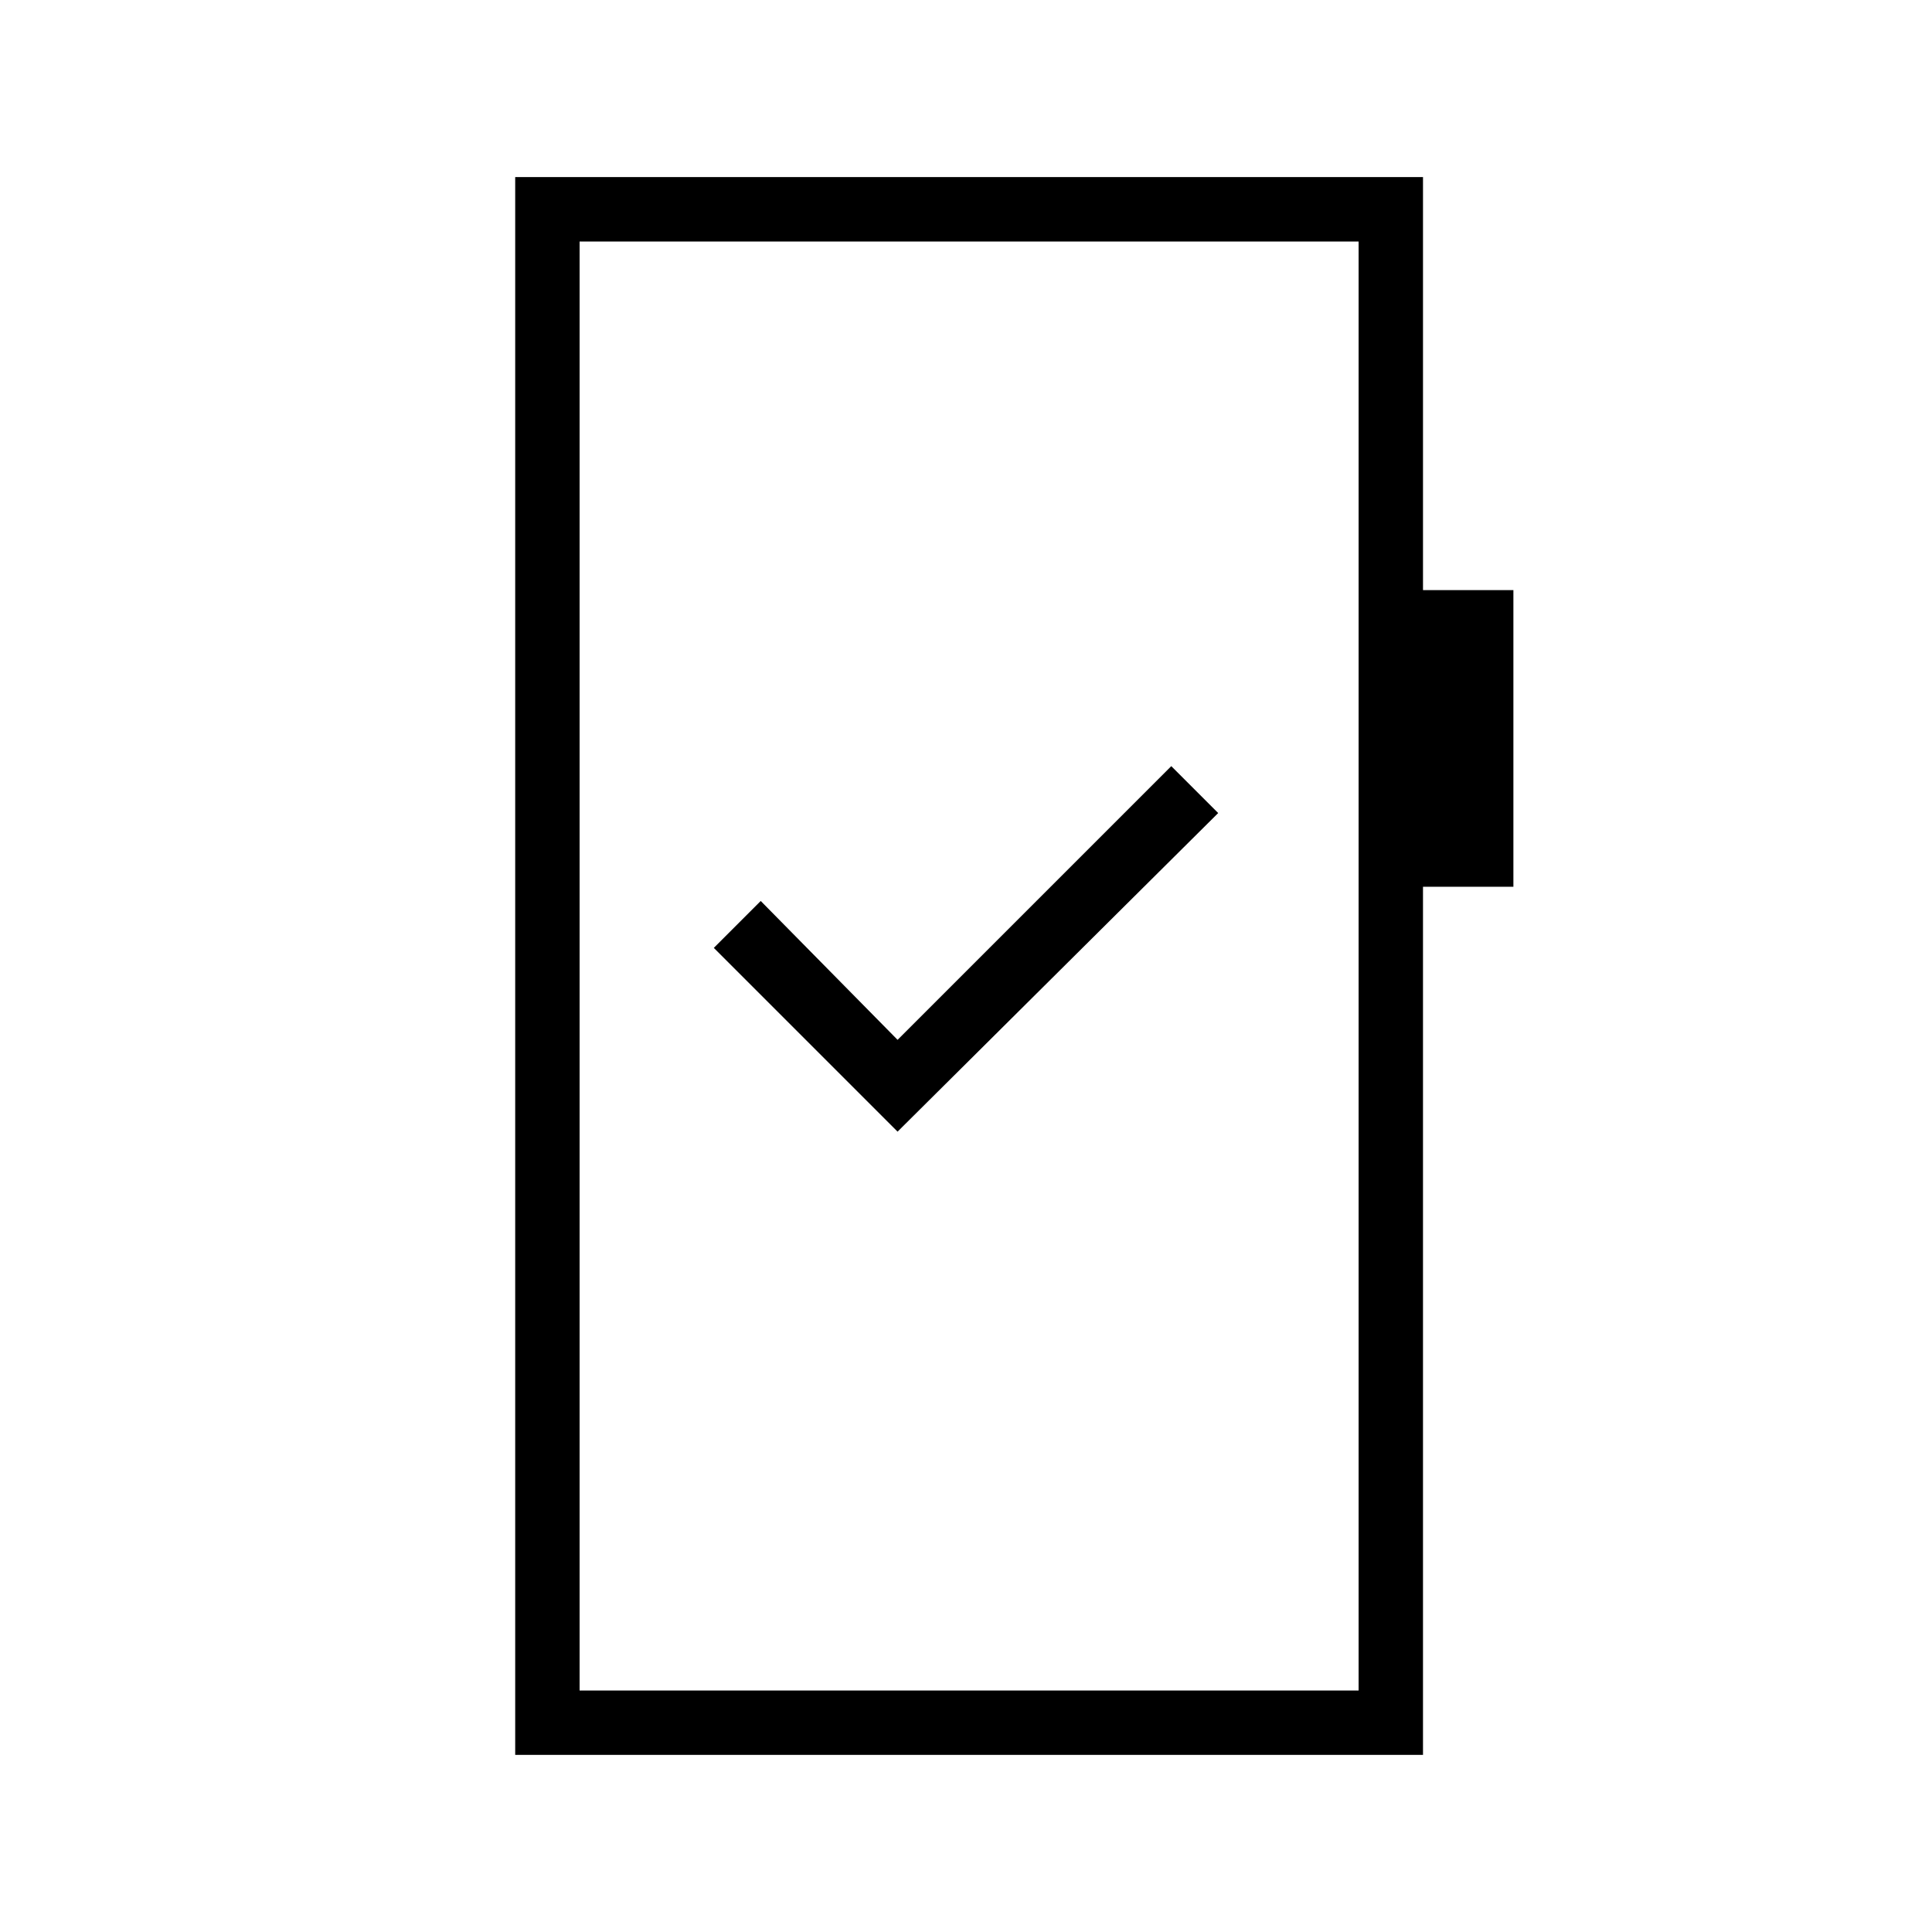 <svg xmlns="http://www.w3.org/2000/svg" height="20" viewBox="0 -960 960 960" width="20"><path d="M446-397.69 605.31-556 582-579.31l-136 136-68-69L354.69-489 446-397.69ZM256-88v-784h451.08v205.23H752v147.39h-44.92V-88H256Zm32-32h387.08v-720H288v720Zm0 0v-720 720Z"/></svg>